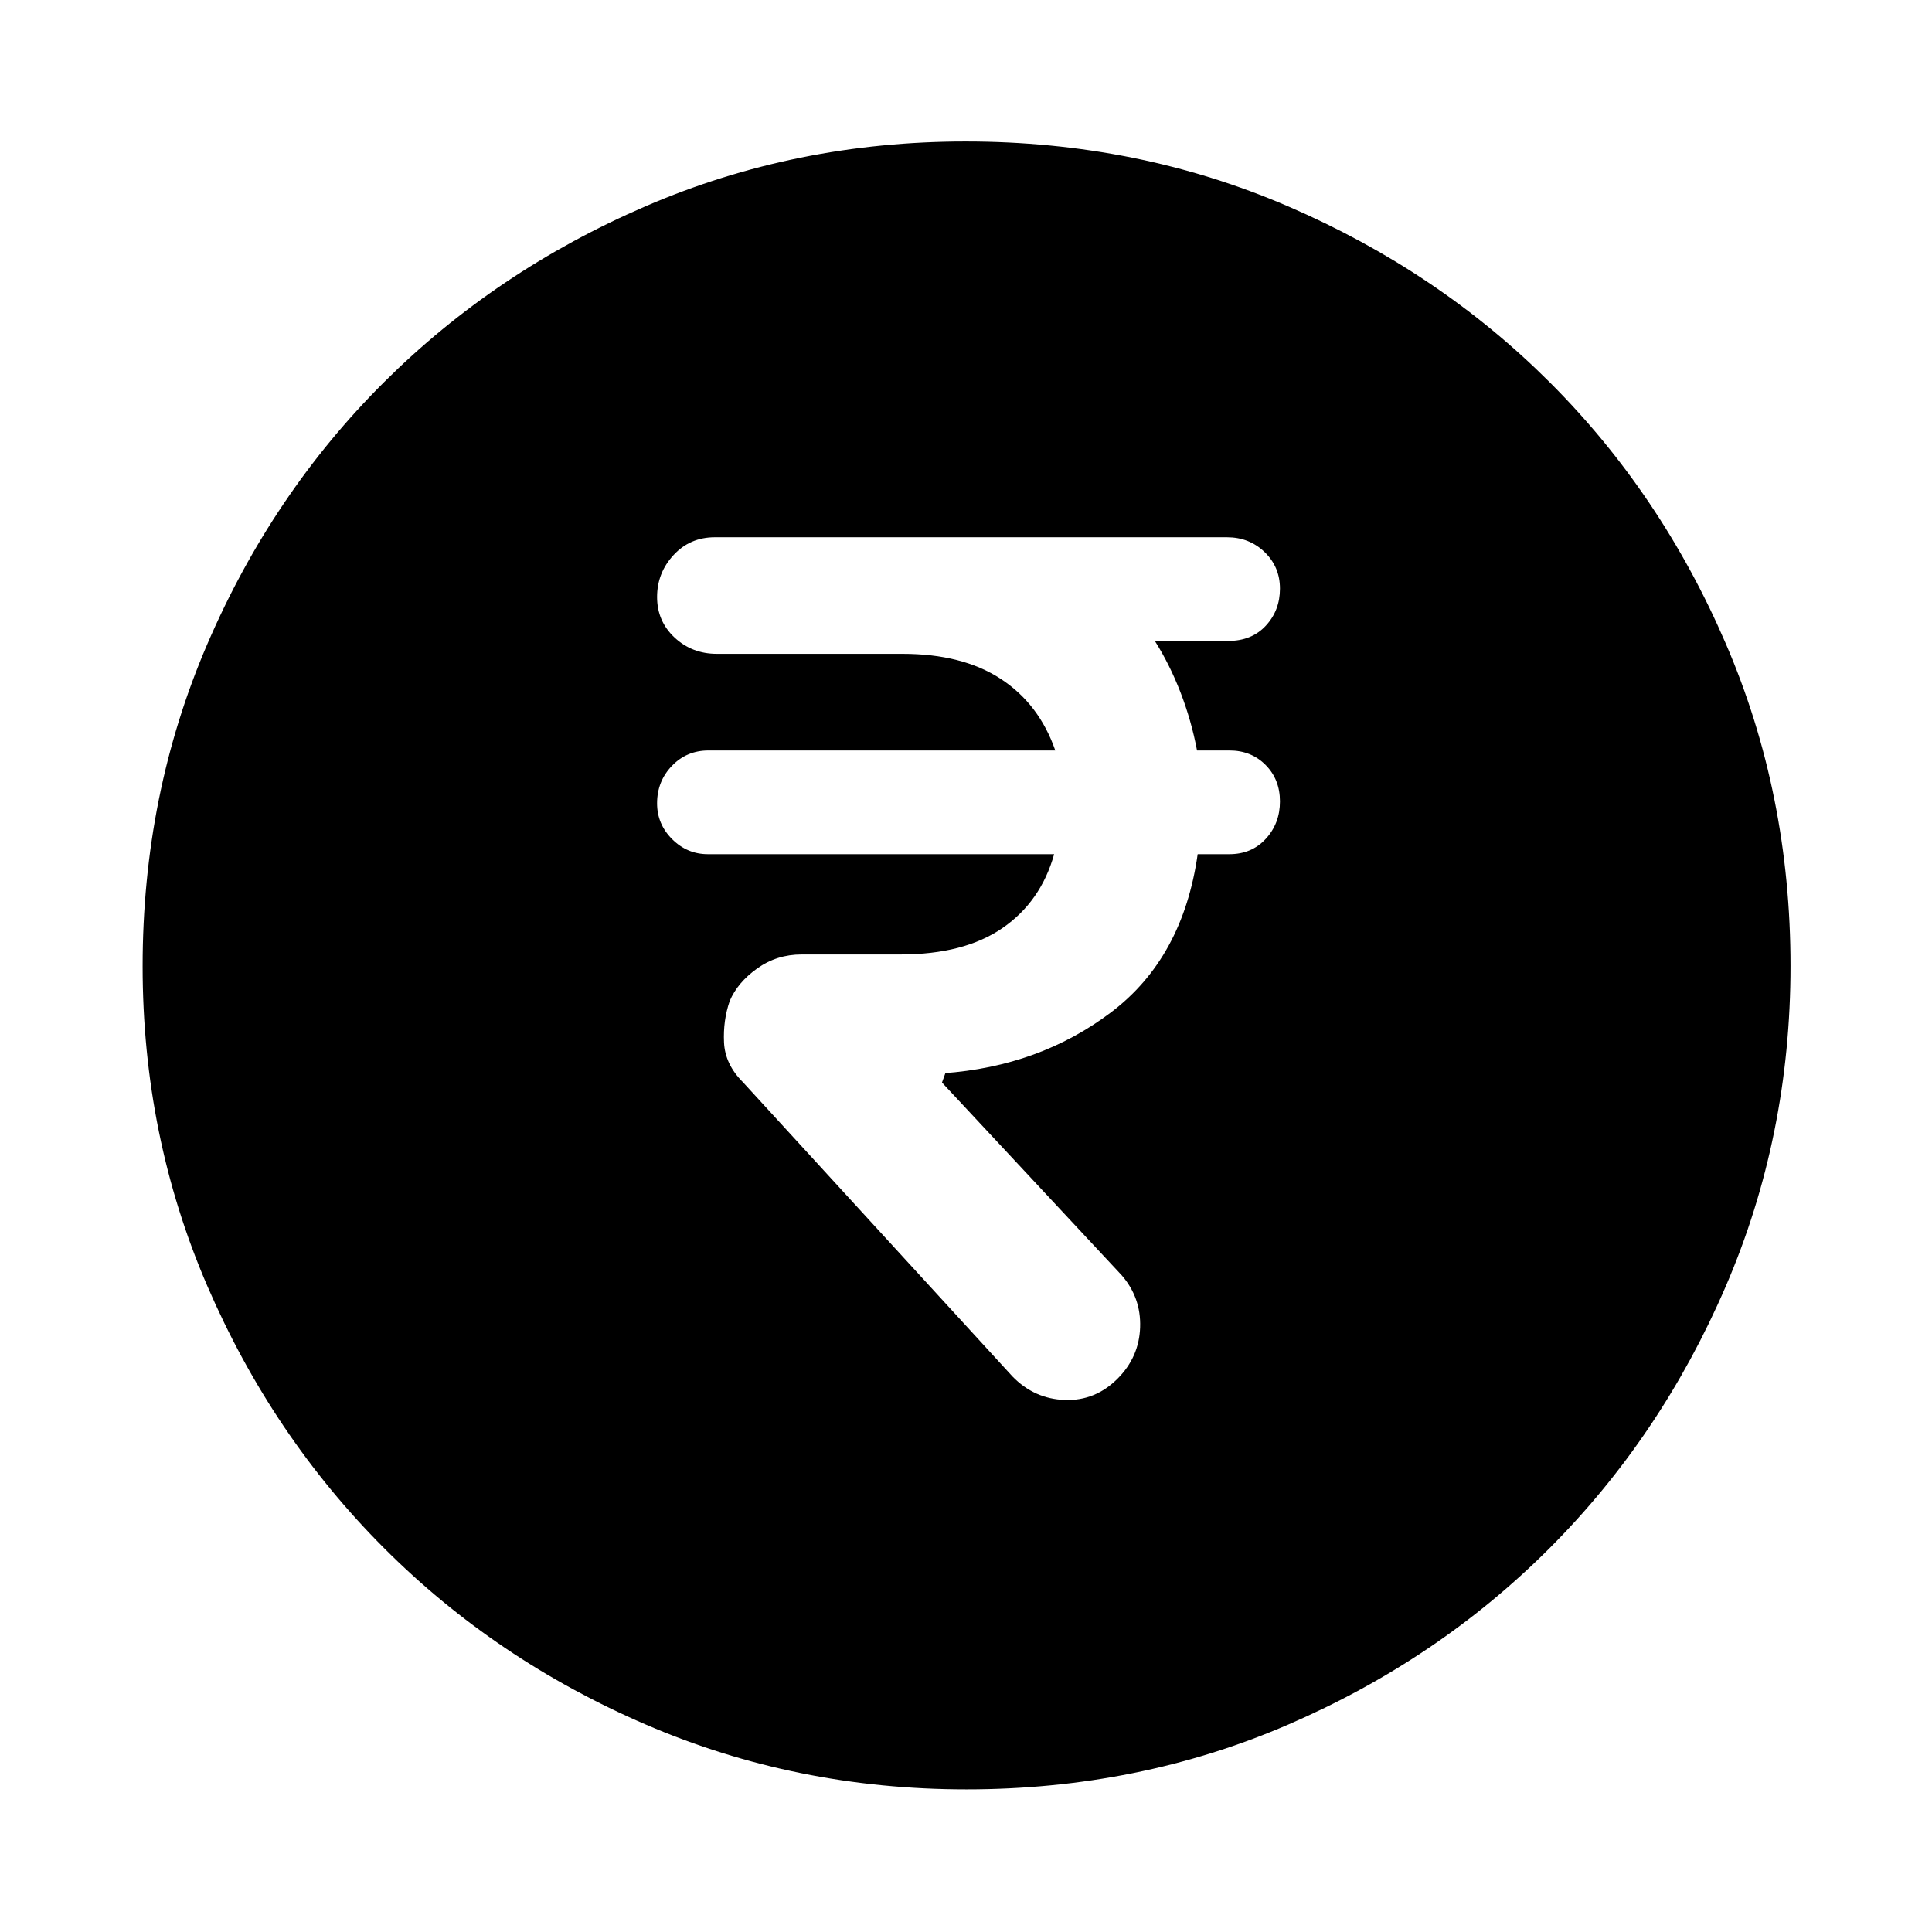 <svg xmlns="http://www.w3.org/2000/svg" height="48" viewBox="0 -960 960 960" width="48"><path d="M555.39-275.02q10.63-10.7 11.13-25.43.5-14.72-9.13-25.85l-89.32-95.8 1.66-4.6h-1.12q47.98-3.39 83.59-30.38 35.6-26.98 42.92-78.48h15.76q11.09 0 18.1-7.65 7.02-7.65 7.02-18.58 0-10.92-7.14-18.11-7.14-7.19-17.94-7.19H594.8q-2.84-15-8.25-28.96-5.42-13.97-12.72-25.47h36.45q11.69 0 18.7-7.58 7.02-7.58 7.02-18.42 0-10.83-7.64-18.18-7.64-7.34-18.67-7.34H355.22q-12.37 0-20.54 8.85-8.18 8.85-8.18 20.85 0 12 8.68 20.12 8.67 8.11 21.04 8.11h92.24q29.72 0 48.78 12.43 19.06 12.42 27.13 35.59H352.03q-10.83 0-18.18 7.66t-7.35 18.6q0 10.32 7.47 17.79 7.47 7.48 17.81 7.48H523.8q-6.63 23.6-25.68 36.71-19.06 13.11-50.53 13.11h-49.22q-12.4 0-22.16 6.98-9.75 6.98-13.63 16.17-3.32 9.6-2.82 20.54t9.43 19.81l133.92 146.22q10.83 11.13 25.99 11.66 15.16.53 26.29-10.66ZM480.14-70.87q-84.44 0-159.13-32.16-74.7-32.16-130.27-87.83-55.58-55.68-87.73-130.16-32.14-74.48-32.14-158.84 0-85.44 32.16-160.13 32.16-74.7 87.74-130.05 55.59-55.36 130.11-87.51 74.52-32.15 158.93-32.15 85.49 0 160.26 32.24 74.76 32.24 130.07 87.5 55.31 55.26 87.43 129.84 32.13 74.58 32.13 160.06 0 84.51-32.16 159.2-32.17 74.69-87.62 130.19-55.46 55.51-129.94 87.66-74.48 32.14-159.84 32.14Z"/></svg>